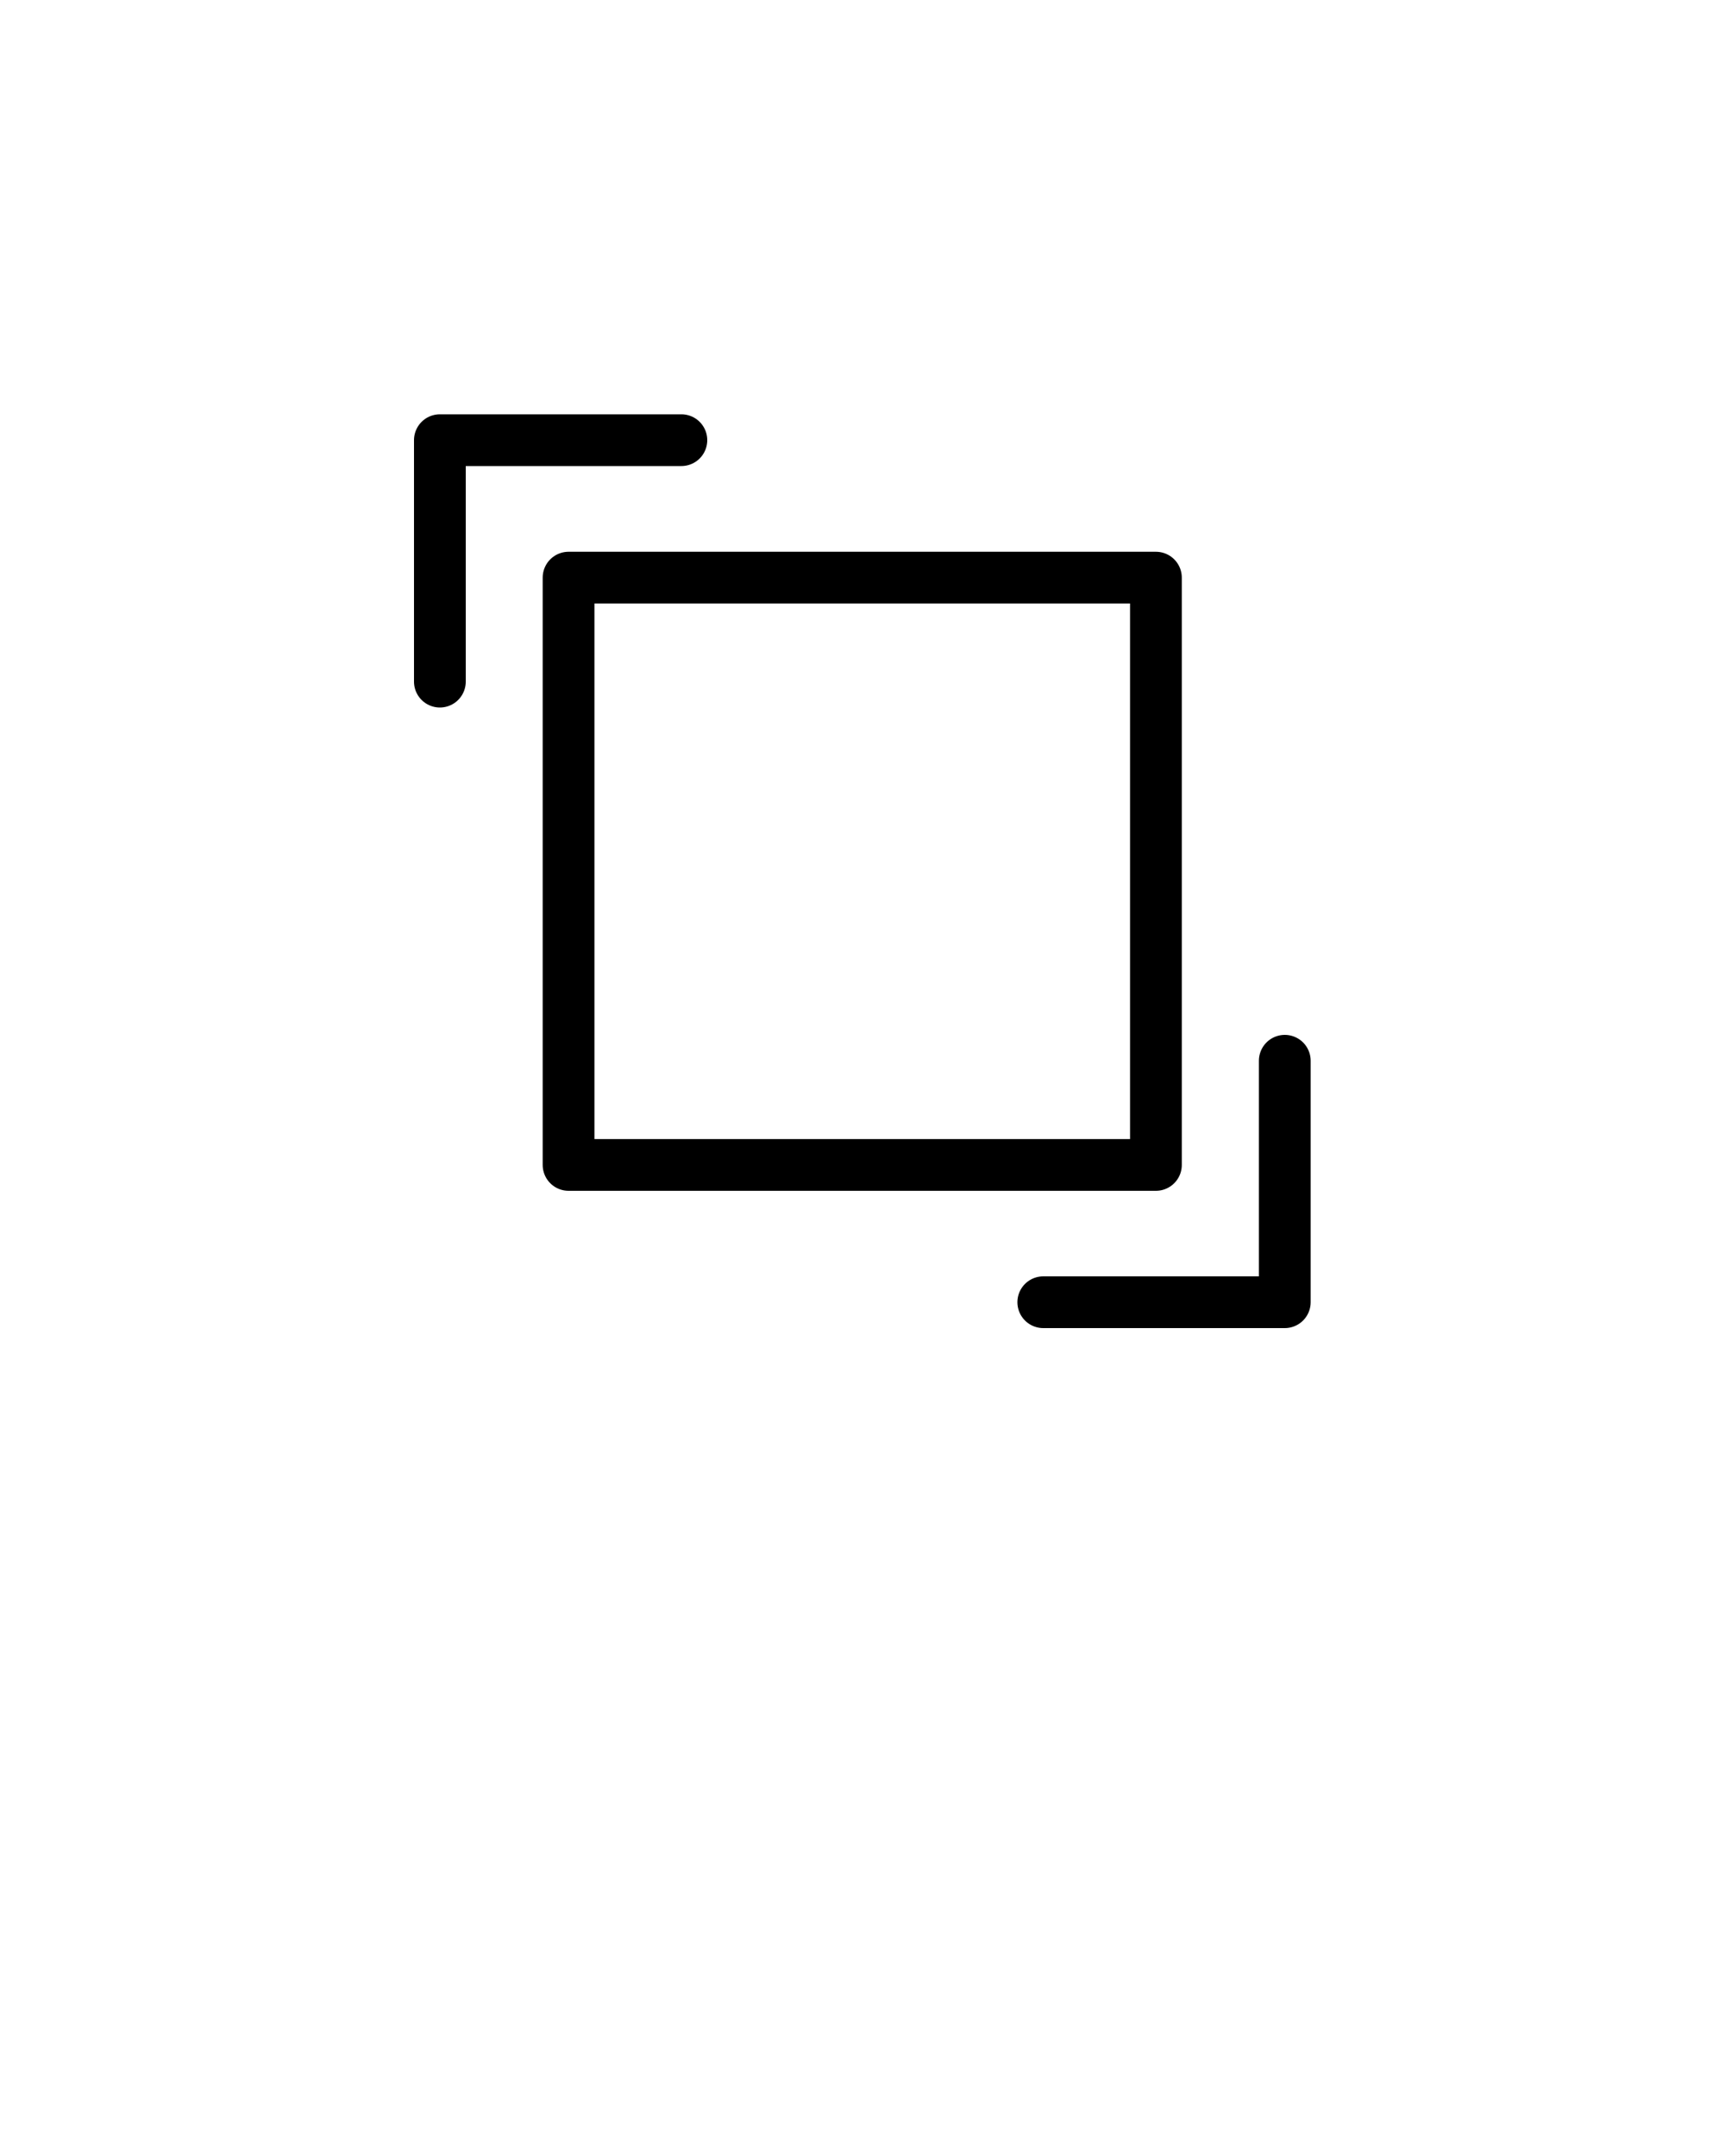 <svg xmlns="http://www.w3.org/2000/svg" viewBox="0 0 100 125" x="0px" y="0px">
  <defs>
    <style>
      .cls-1{fill:none;stroke:#000;stroke-linecap:round;stroke-linejoin:round;stroke-width:3px;}
    </style>
  </defs>
  <title>resize-6</title>
  <g>
    <polyline class="cls-1" points="25.5 39.52 25.5 25.52 39.5 25.52"/>
    <polyline class="cls-1" points="74.48 61.5 74.48 75.5 60.48 75.5"/>
    <rect class="cls-1" x="32.96" y="33.49" width="34.05" height="34.05"/>
  </g>
</svg>
